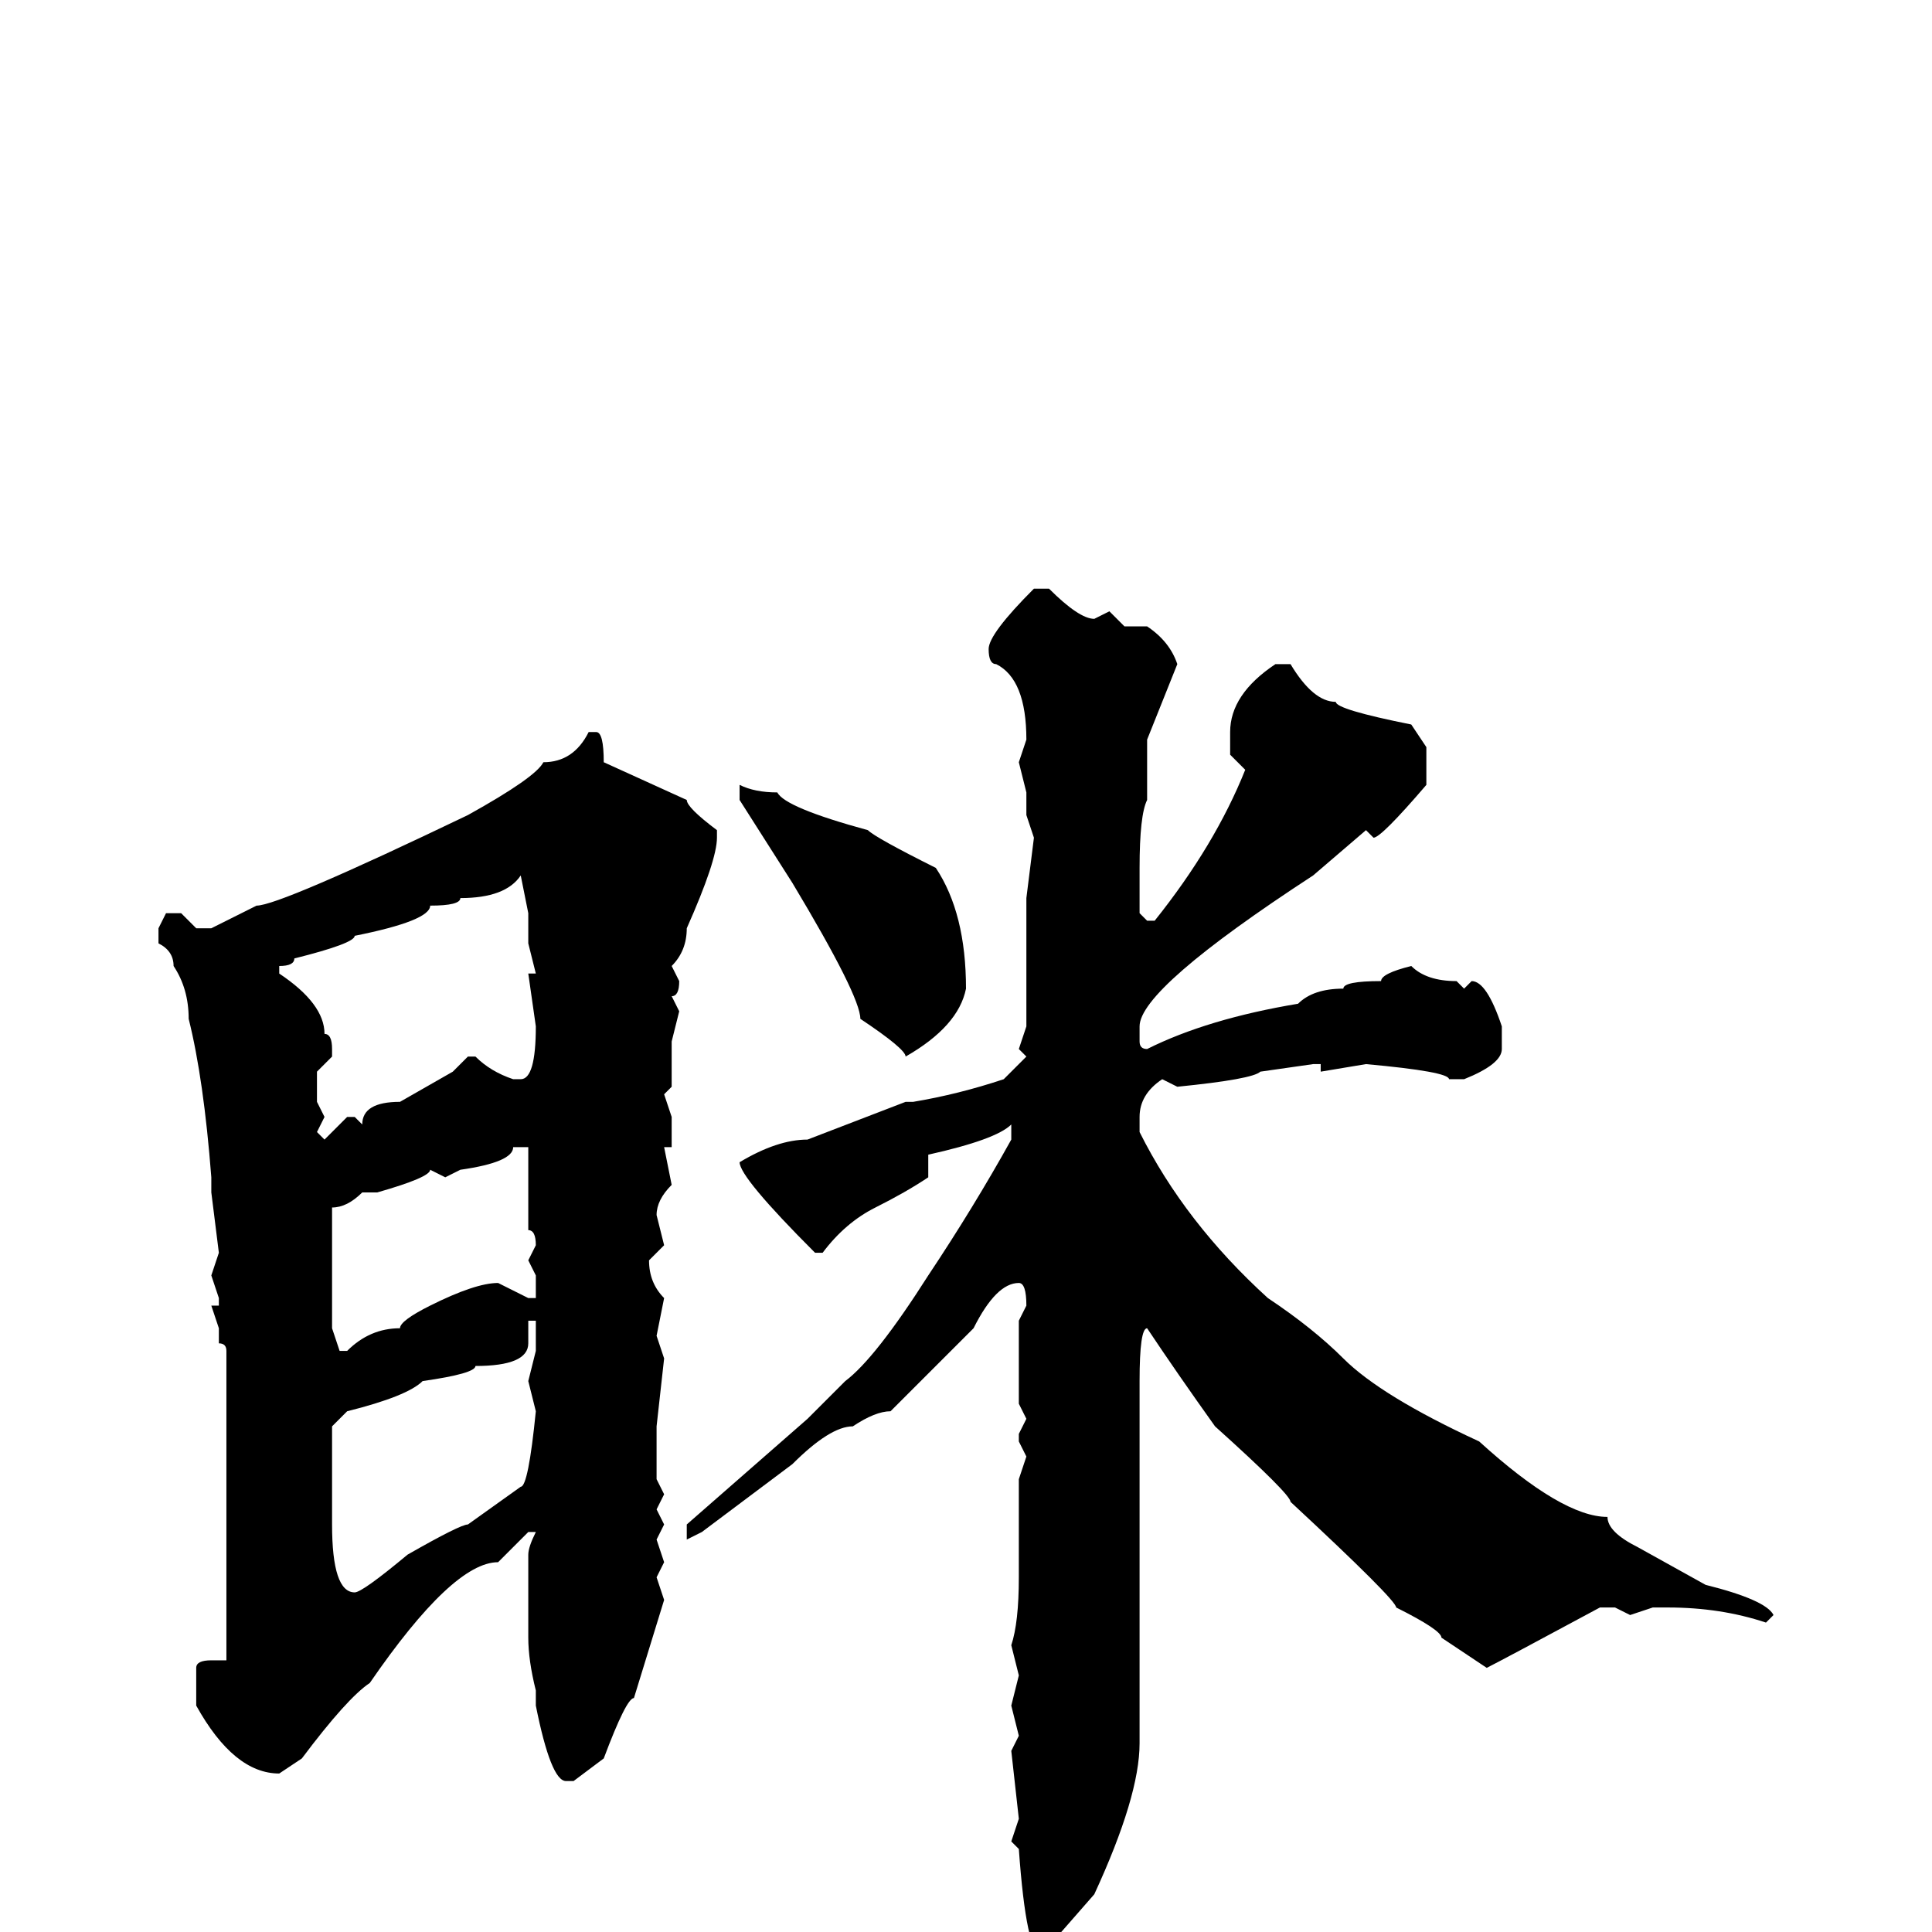 <svg xmlns="http://www.w3.org/2000/svg" viewBox="0 -256 256 256">
	<path fill="#000000" d="M137 -178H139Q143 -174 145 -174L147 -175L149 -173H150H152Q155 -171 156 -168L152 -158V-151V-150Q151 -148 151 -141V-139V-137V-135L152 -134H153Q161 -144 165 -154L163 -156V-159Q163 -164 169 -168H171Q174 -163 177 -163Q177 -162 187 -160L189 -157V-152Q183 -145 182 -145L181 -146L174 -140Q151 -125 151 -120V-118Q151 -117 152 -117Q160 -121 172 -123Q174 -125 178 -125Q178 -126 183 -126Q183 -127 187 -128Q189 -126 193 -126L194 -125L195 -126Q197 -126 199 -120V-117Q199 -115 194 -113H192Q192 -114 181 -115L175 -114V-115H174L167 -114Q166 -113 156 -112L154 -113Q151 -111 151 -108V-106Q157 -94 168 -84Q174 -80 178 -76Q183 -71 196 -65Q207 -55 213 -55Q213 -53 217 -51L226 -46Q234 -44 235 -42L234 -41Q228 -43 221 -43H219L216 -42L214 -43H212Q199 -36 197 -35L191 -39Q191 -40 185 -43Q185 -44 171 -57Q171 -58 161 -67Q156 -74 152 -80Q151 -80 151 -73V-25Q151 -18 145 -5L138 3Q136 3 135 -11L134 -12L135 -15L134 -24L135 -26L134 -30L135 -34L134 -38Q135 -41 135 -47V-49V-53V-60L136 -63L135 -65V-66L136 -68L135 -70V-81L136 -83Q136 -86 135 -86Q132 -86 129 -80L118 -69Q116 -69 113 -67Q110 -67 105 -62L93 -53L91 -52V-54L107 -68L112 -73Q116 -76 123 -87Q129 -96 134 -105V-106V-107Q132 -105 123 -103V-100Q120 -98 116 -96Q112 -94 109 -90H108Q98 -100 98 -102Q103 -105 107 -105L120 -110H121Q127 -111 133 -113L136 -116L135 -117L136 -120V-129V-135V-137L137 -145L136 -148V-151L135 -155L136 -158Q136 -166 132 -168Q131 -168 131 -170Q131 -172 137 -178ZM78 -159H79Q80 -159 80 -155L91 -150Q91 -149 95 -146V-145Q95 -142 91 -133Q91 -130 89 -128L90 -126Q90 -124 89 -124L90 -122L89 -118V-112L88 -111L89 -108V-104H88L89 -99Q87 -97 87 -95L88 -91L86 -89Q86 -86 88 -84L87 -79L88 -76L87 -67V-60L88 -58L87 -56L88 -54L87 -52L88 -49L87 -47L88 -44L84 -31Q83 -31 80 -23L76 -20H75Q73 -20 71 -30V-32Q70 -36 70 -39V-50Q70 -51 71 -53H70L66 -49Q60 -49 49 -33Q46 -31 40 -23L37 -21Q31 -21 26 -30V-35Q26 -36 28 -36H30V-44V-46V-50V-70V-77Q30 -78 29 -78V-80L28 -83H29V-84L28 -87L29 -90L28 -98V-100Q27 -113 25 -121Q25 -125 23 -128Q23 -130 21 -131V-133L22 -135H24L26 -133H28L34 -136Q37 -136 62 -148Q71 -153 72 -155Q76 -155 78 -159ZM98 -152Q100 -151 103 -151Q104 -149 115 -146Q116 -145 124 -141Q128 -135 128 -125Q127 -120 120 -116Q120 -117 114 -121Q114 -124 105 -139L98 -150V-151ZM37 -127Q43 -123 43 -119Q44 -119 44 -117V-116L42 -114V-110L43 -108L42 -106L43 -105L46 -108H47L48 -107Q48 -110 53 -110L60 -114L62 -116H63Q65 -114 68 -113H69Q71 -113 71 -120L70 -127H71L70 -131V-133V-135L69 -140Q67 -137 61 -137Q61 -136 57 -136Q57 -134 47 -132Q47 -131 39 -129Q39 -128 37 -128ZM68 -104Q68 -102 61 -101L59 -100L57 -101Q57 -100 50 -98H48Q46 -96 44 -96V-86V-80L45 -77H46Q49 -80 53 -80Q53 -81 57 -83Q63 -86 66 -86L70 -84H71V-87L70 -89L71 -91Q71 -93 70 -93V-98V-104H69ZM70 -81V-78Q70 -75 63 -75Q63 -74 56 -73Q54 -71 46 -69L44 -67V-64V-60V-59V-54Q44 -45 47 -45Q48 -45 54 -50Q61 -54 62 -54L69 -59Q70 -59 71 -69L70 -73L71 -77V-78V-81Z"/>
</svg>